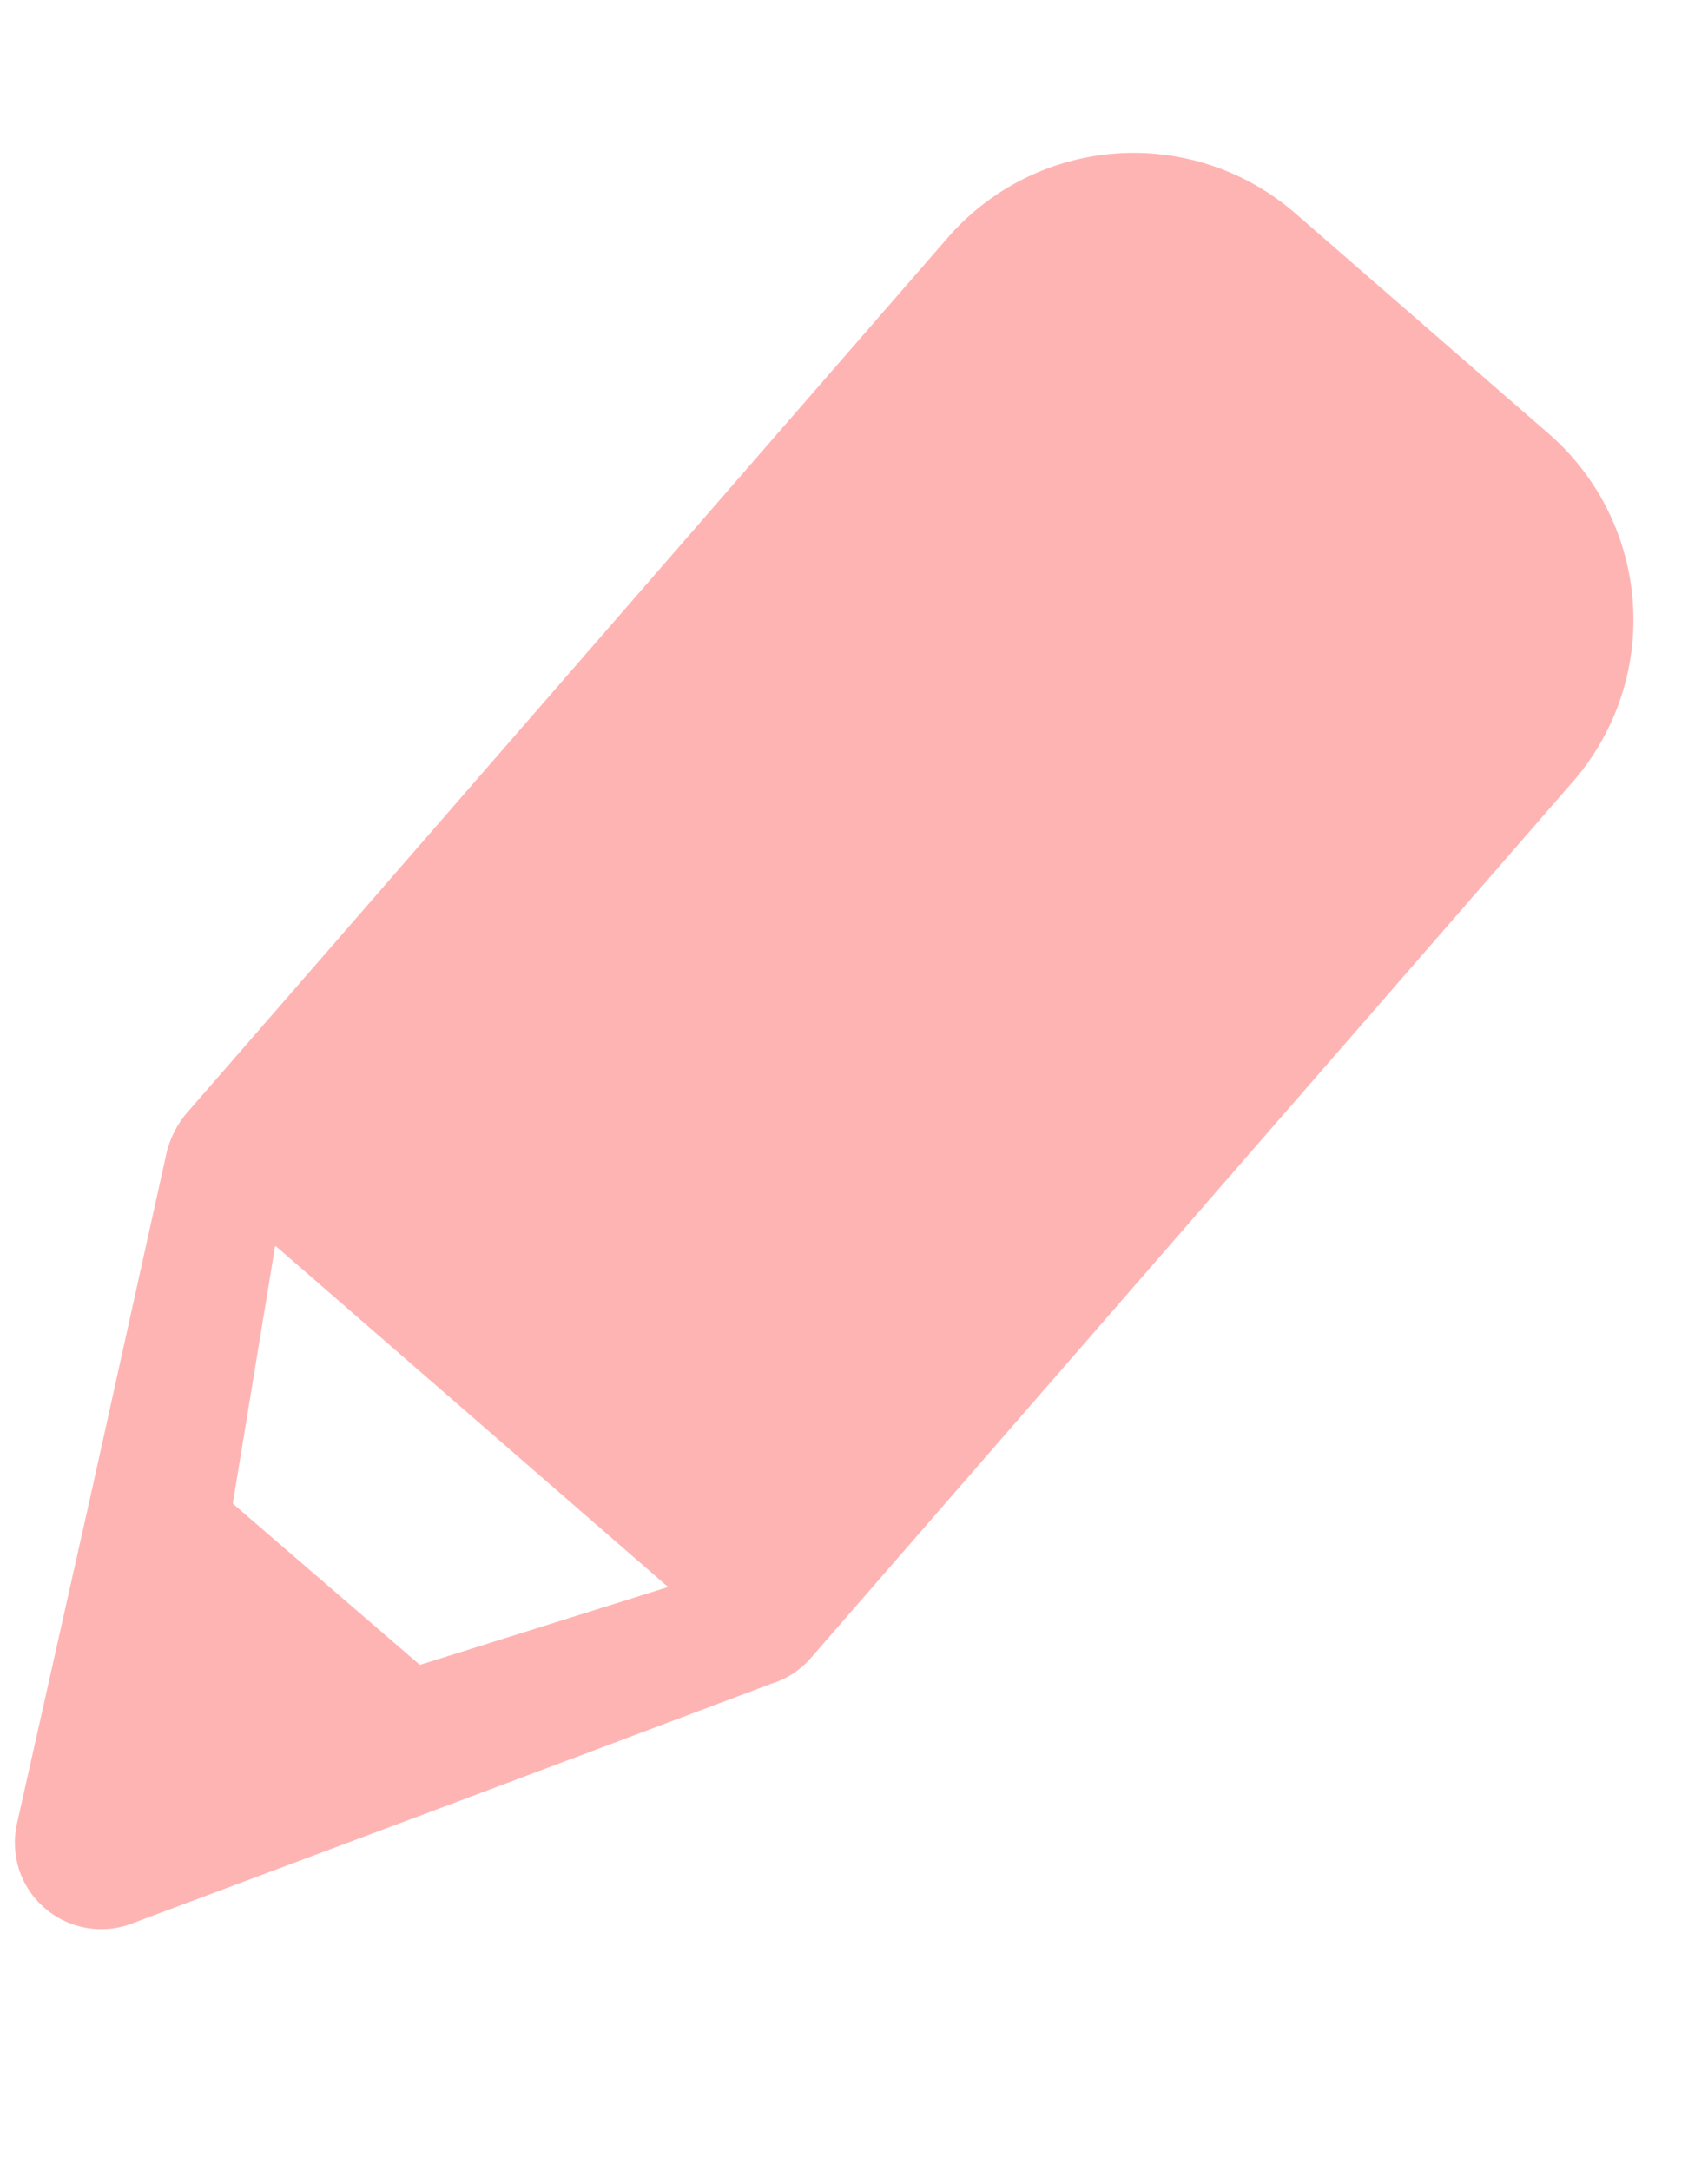 <svg id="Component_13_1" data-name="Component 13 – 1" xmlns="http://www.w3.org/2000/svg" width="51.653" height="65.625" viewBox="0 0 51.653 65.625">
  <g id="Group_112" data-name="Group 112" transform="translate(11.229) rotate(11)">
    <path id="Path_67" data-name="Path 67" d="M37.454,6.074A7.453,7.453,0,0,1,40.18,16.256L22.617,46.646a2.581,2.581,0,0,1-1.026,1L12.882,53,4.008,58.44A2.617,2.617,0,0,1,.382,57.6,2.684,2.684,0,0,1,0,56.113L.3,45.752.572,35.337a3.009,3.009,0,0,1,.351-1.217h0l17.564-30.4A7.45,7.45,0,0,1,28.664,1ZM4.359,37.529H4.331l.433,14.986,13.2-7.14Z" fill="#ffb4b4" fill-rule="evenodd"/>
    <path id="Path_68" data-name="Path 68" d="M0,9.058.348,0,10.1,5.574,2.265,11.149Z" transform="translate(2.024 44.162)" fill="#ffb4b4" fill-rule="evenodd"/>
  </g>
</svg>

